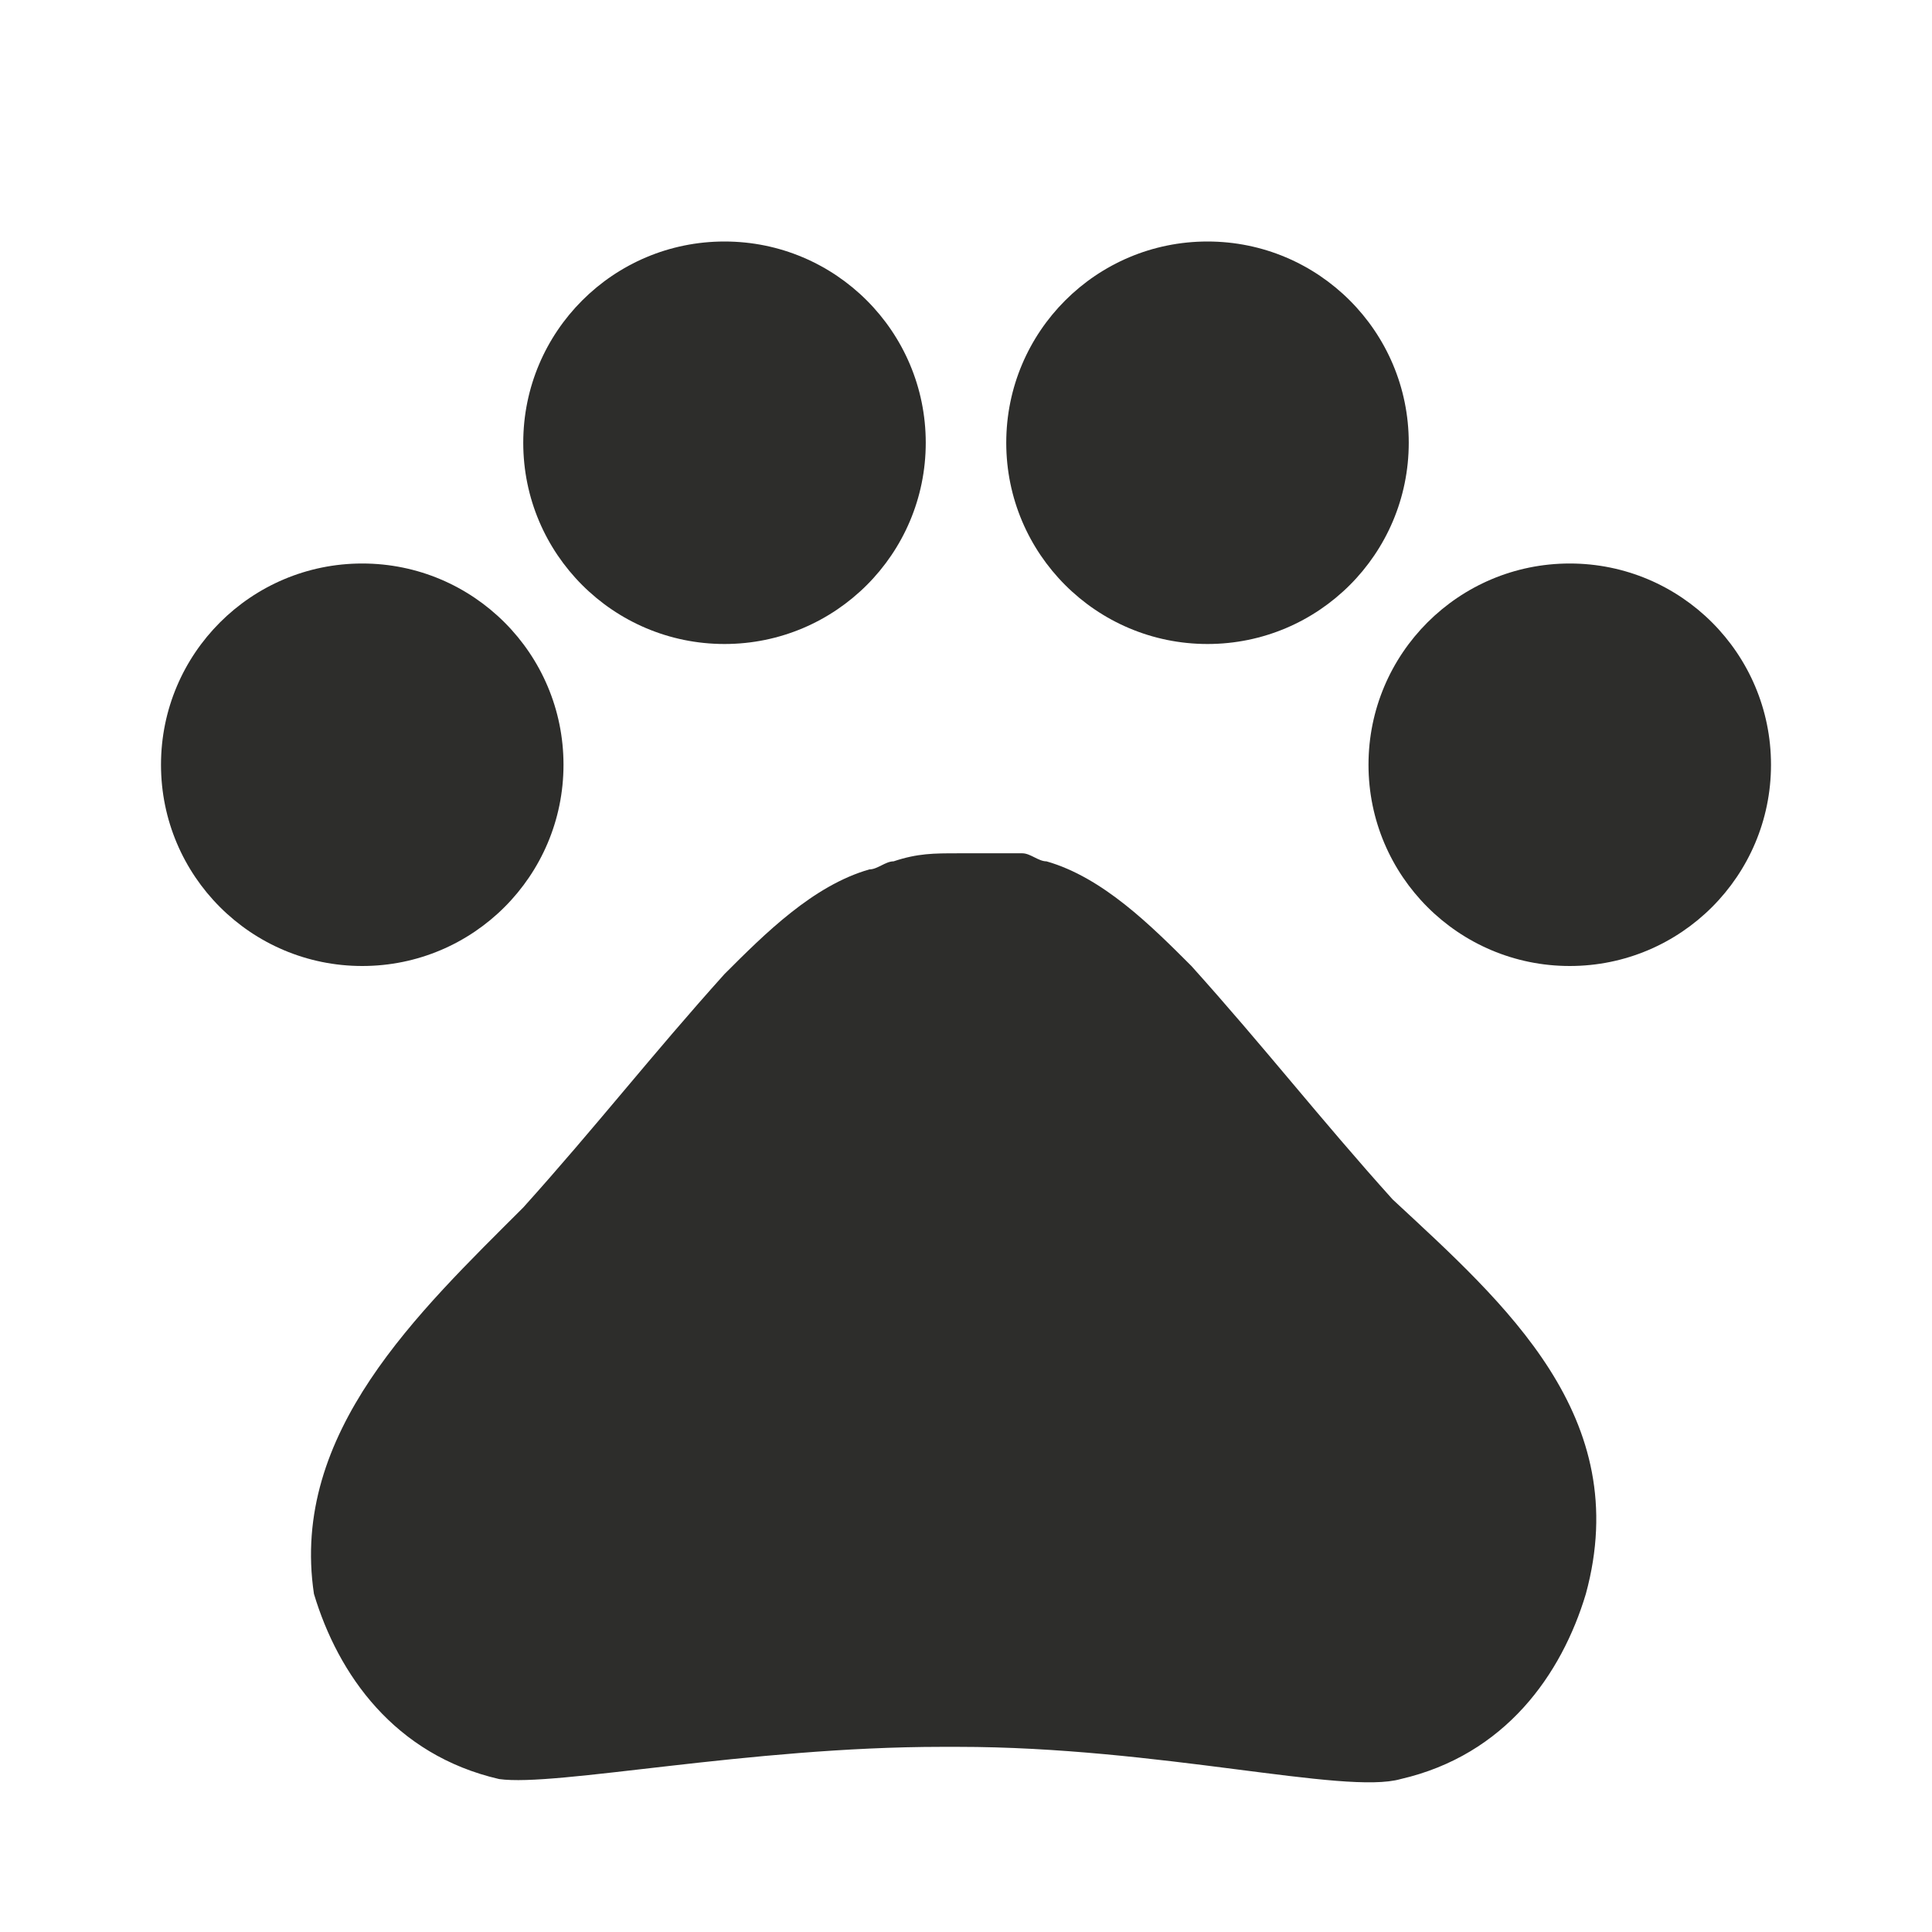 <?xml version="1.0" encoding="utf-8"?>
<!-- Generator: Adobe Illustrator 24.3.0, SVG Export Plug-In . SVG Version: 6.00 Build 0)  -->
<svg version="1.1" id="Capa_1" xmlns="http://www.w3.org/2000/svg" xmlns:xlink="http://www.w3.org/1999/xlink" x="0px" y="0px"
	 viewBox="0 0 24 24" style="enable-background:new 0 0 24 24;" xml:space="preserve">
<style type="text/css">
	.st0{fill:none;}
	.st1{fill:#2D2D2B;}
</style>
<path class="st0" d="M0,0h24v24H0V0z"/>
<circle class="st1" cx="4.5" cy="9.5" r="2.5"/>
<circle class="st1" cx="9" cy="5.5" r="2.5"/>
<circle class="st1" cx="15" cy="5.5" r="2.5"/>
<circle class="st1" cx="19.5" cy="9.5" r="2.5"/>
<path class="st1" d="M17.3,14.9c-0.9-1-1.6-1.9-2.5-2.9c-0.5-0.5-1.1-1.1-1.8-1.3c-0.1,0-0.2-0.1-0.3-0.1c-0.2,0-0.5,0-0.8,0
	s-0.5,0-0.8,0.1c-0.1,0-0.2,0.1-0.3,0.1c-0.7,0.2-1.3,0.8-1.8,1.3c-0.9,1-1.6,1.9-2.5,2.9c-1.3,1.3-2.9,2.8-2.6,4.8
	c0.3,1,1,2,2.3,2.3c0.7,0.1,3.1-0.4,5.5-0.4h0.2c2.5,0,4.8,0.6,5.5,0.4c1.3-0.3,2-1.3,2.3-2.3C20.3,17.6,18.7,16.2,17.3,14.9z"/>
</svg>
